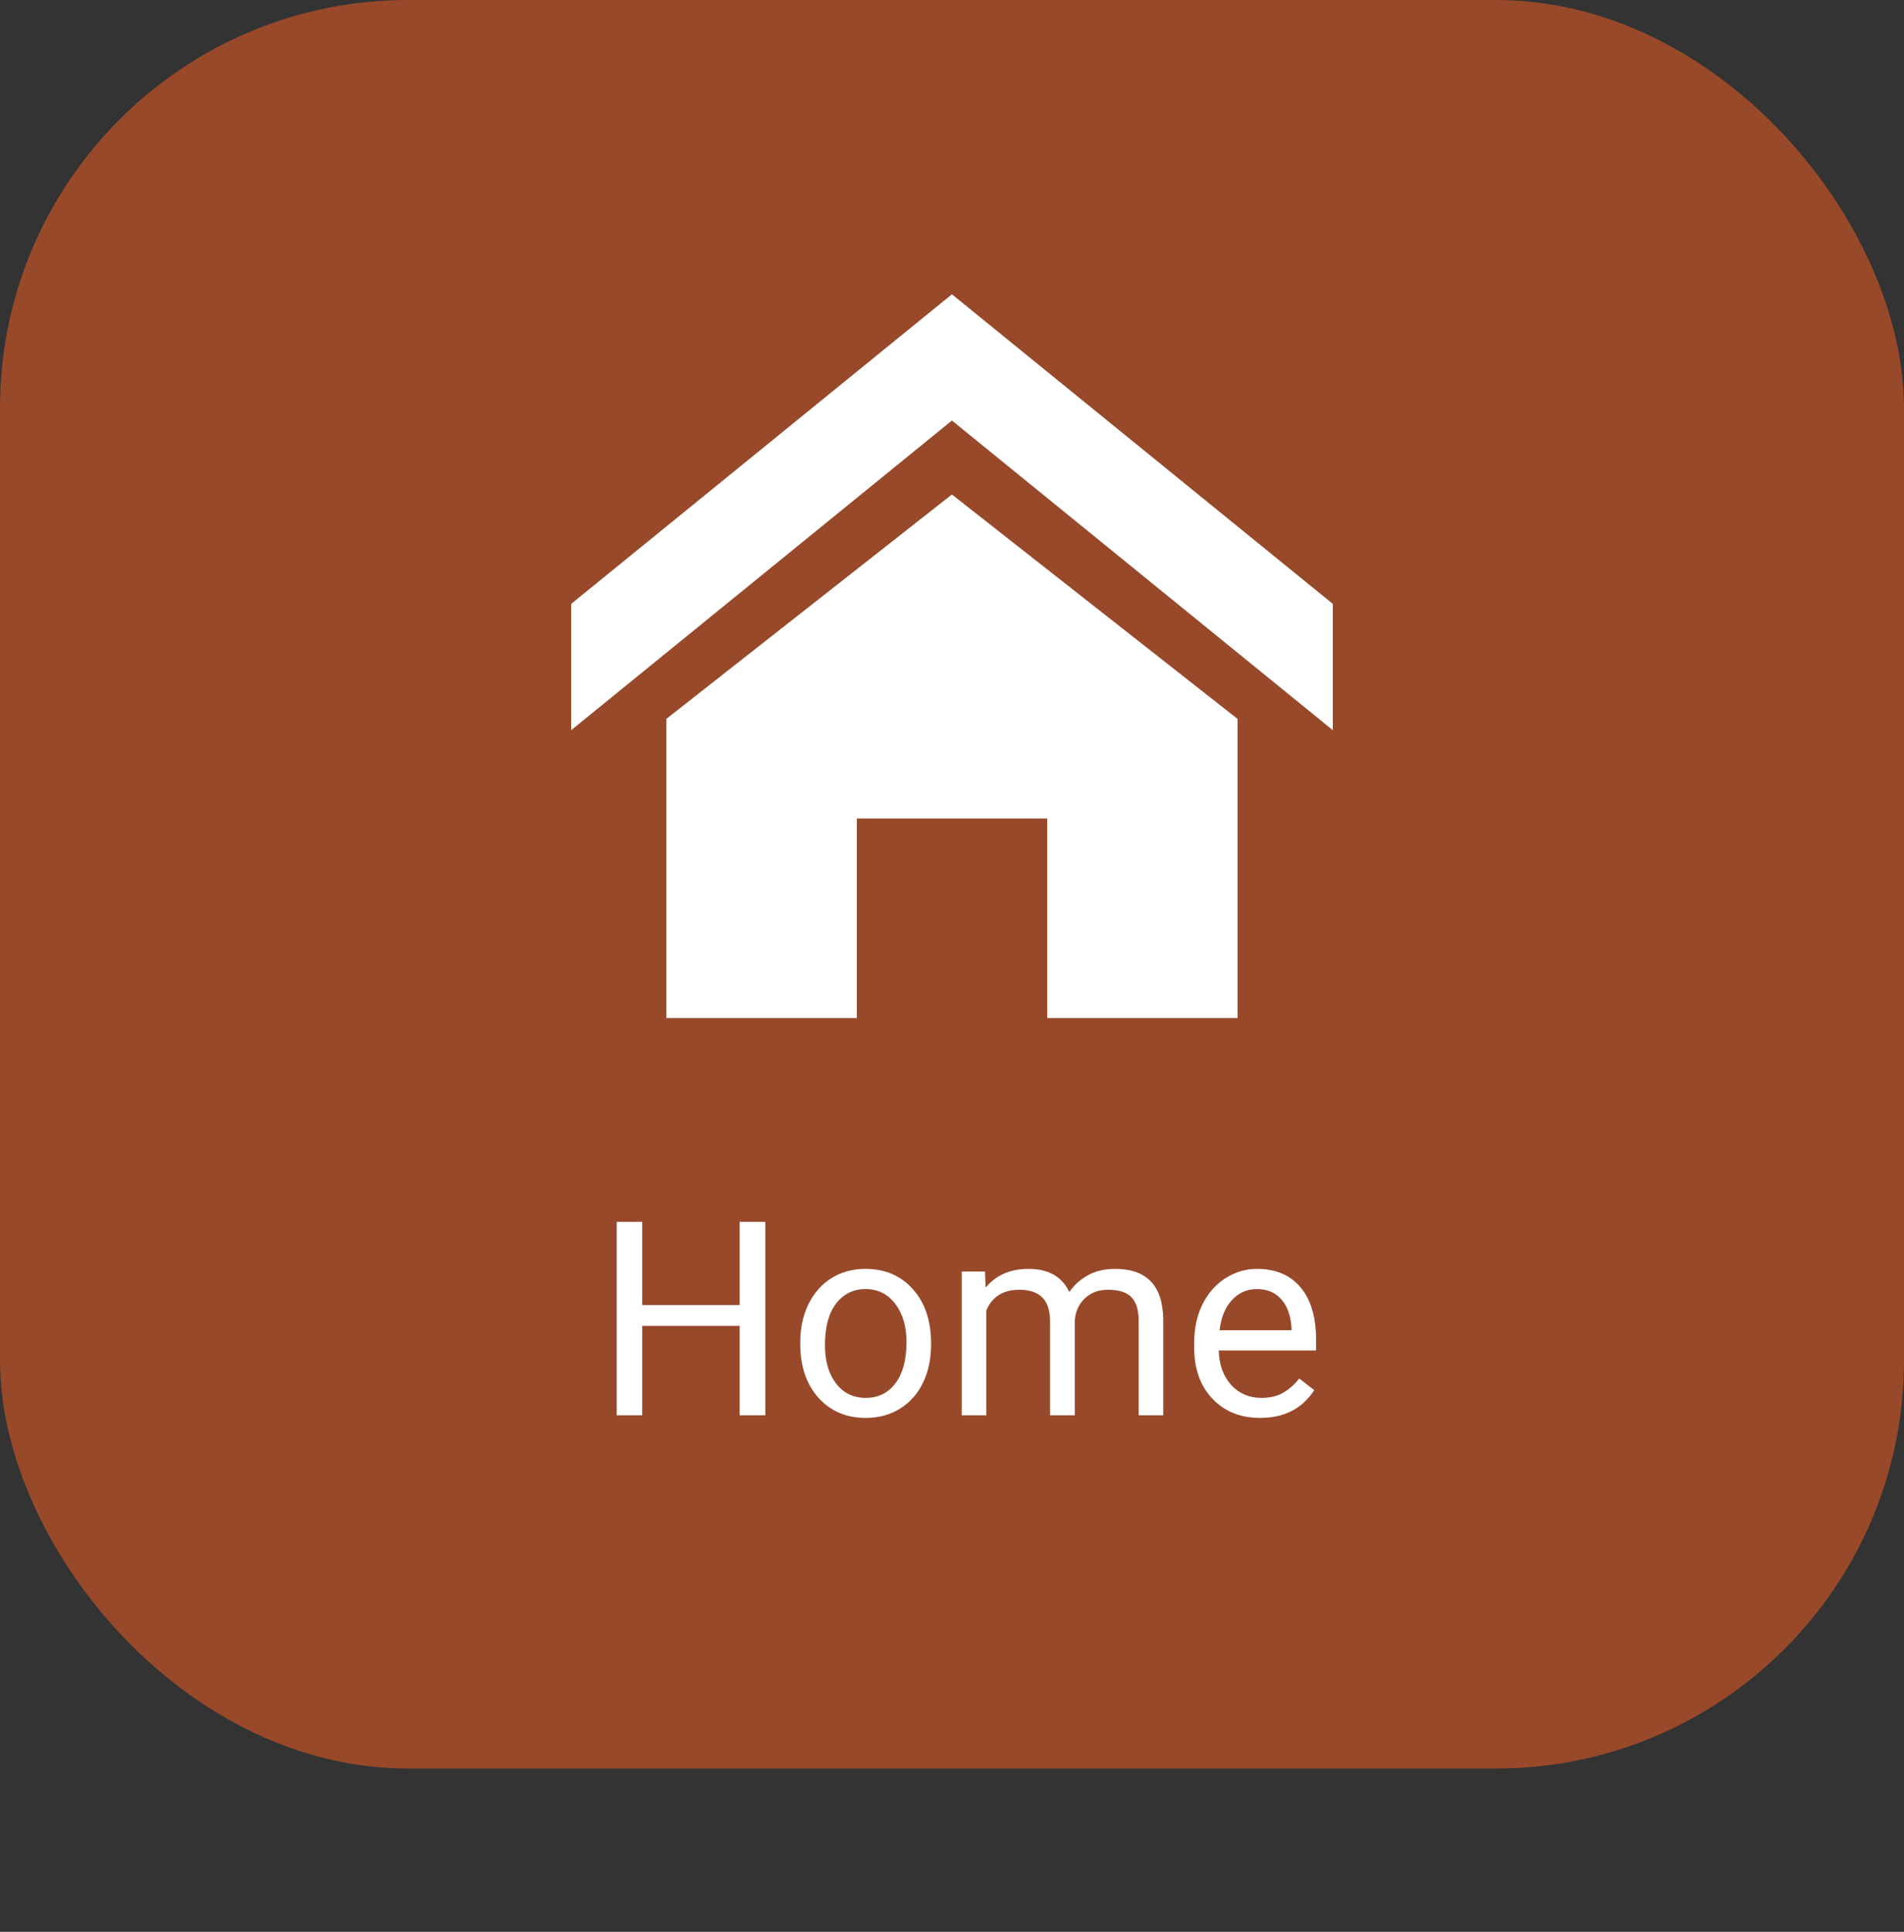 <svg width="70" height="71" viewBox="0 0 70 71" fill="none" xmlns="http://www.w3.org/2000/svg">
<rect x="0" y="0" width="70" height="71" fill="#333333" stroke="none"/>
<rect width="70" height="65" rx="15" fill="#98492A"/>
<path d="M49 26.836L34.997 15.456L21 26.836V22.194L34.997 10.817L49 22.194V26.836ZM45.498 26.422V37.417H38.501V30.083H31.501V37.417H24.498V26.422L34.997 18.175L45.498 26.422Z" fill="white"/>
<path d="M28.137 52.017H27.194V48.731H23.61V52.017H22.673V44.907H23.61V47.964H27.194V44.907H28.137V52.017ZM29.421 49.326C29.421 48.809 29.522 48.343 29.724 47.93C29.929 47.517 30.212 47.197 30.573 46.973C30.938 46.748 31.353 46.636 31.818 46.636C32.538 46.636 33.119 46.885 33.562 47.383C34.008 47.881 34.23 48.544 34.23 49.37V49.434C34.23 49.948 34.131 50.41 33.933 50.821C33.737 51.227 33.456 51.545 33.088 51.773C32.723 52.001 32.303 52.114 31.828 52.114C31.112 52.114 30.531 51.865 30.085 51.367C29.642 50.869 29.421 50.21 29.421 49.39V49.326ZM30.329 49.434C30.329 50.02 30.464 50.49 30.734 50.845C31.008 51.2 31.372 51.377 31.828 51.377C32.287 51.377 32.652 51.198 32.922 50.84C33.192 50.479 33.327 49.974 33.327 49.326C33.327 48.747 33.189 48.278 32.912 47.92C32.639 47.559 32.274 47.378 31.818 47.378C31.372 47.378 31.013 47.556 30.739 47.91C30.466 48.265 30.329 48.773 30.329 49.434ZM36.213 46.734L36.237 47.32C36.625 46.864 37.147 46.636 37.805 46.636C38.544 46.636 39.047 46.919 39.313 47.486C39.489 47.232 39.717 47.027 39.997 46.87C40.28 46.714 40.614 46.636 40.998 46.636C42.157 46.636 42.746 47.25 42.766 48.477V52.017H41.862V48.531C41.862 48.153 41.776 47.871 41.604 47.686C41.431 47.497 41.141 47.403 40.734 47.403C40.399 47.403 40.121 47.504 39.9 47.705C39.678 47.904 39.55 48.172 39.514 48.511V52.017H38.605V48.555C38.605 47.787 38.23 47.403 37.478 47.403C36.885 47.403 36.48 47.655 36.262 48.159V52.017H35.358V46.734H36.213ZM46.325 52.114C45.609 52.114 45.026 51.88 44.577 51.411C44.128 50.939 43.903 50.309 43.903 49.522V49.356C43.903 48.832 44.003 48.364 44.201 47.954C44.403 47.541 44.683 47.219 45.041 46.987C45.402 46.753 45.793 46.636 46.213 46.636C46.9 46.636 47.434 46.862 47.815 47.315C48.195 47.767 48.386 48.415 48.386 49.258V49.634H44.807C44.82 50.155 44.971 50.576 45.261 50.899C45.554 51.218 45.925 51.377 46.374 51.377C46.693 51.377 46.963 51.312 47.185 51.182C47.406 51.052 47.6 50.879 47.766 50.664L48.317 51.094C47.875 51.774 47.211 52.114 46.325 52.114ZM46.213 47.378C45.848 47.378 45.542 47.512 45.295 47.779C45.048 48.042 44.895 48.413 44.836 48.892H47.483V48.824C47.456 48.364 47.333 48.01 47.111 47.759C46.89 47.505 46.59 47.378 46.213 47.378Z" fill="white"/>
</svg>
